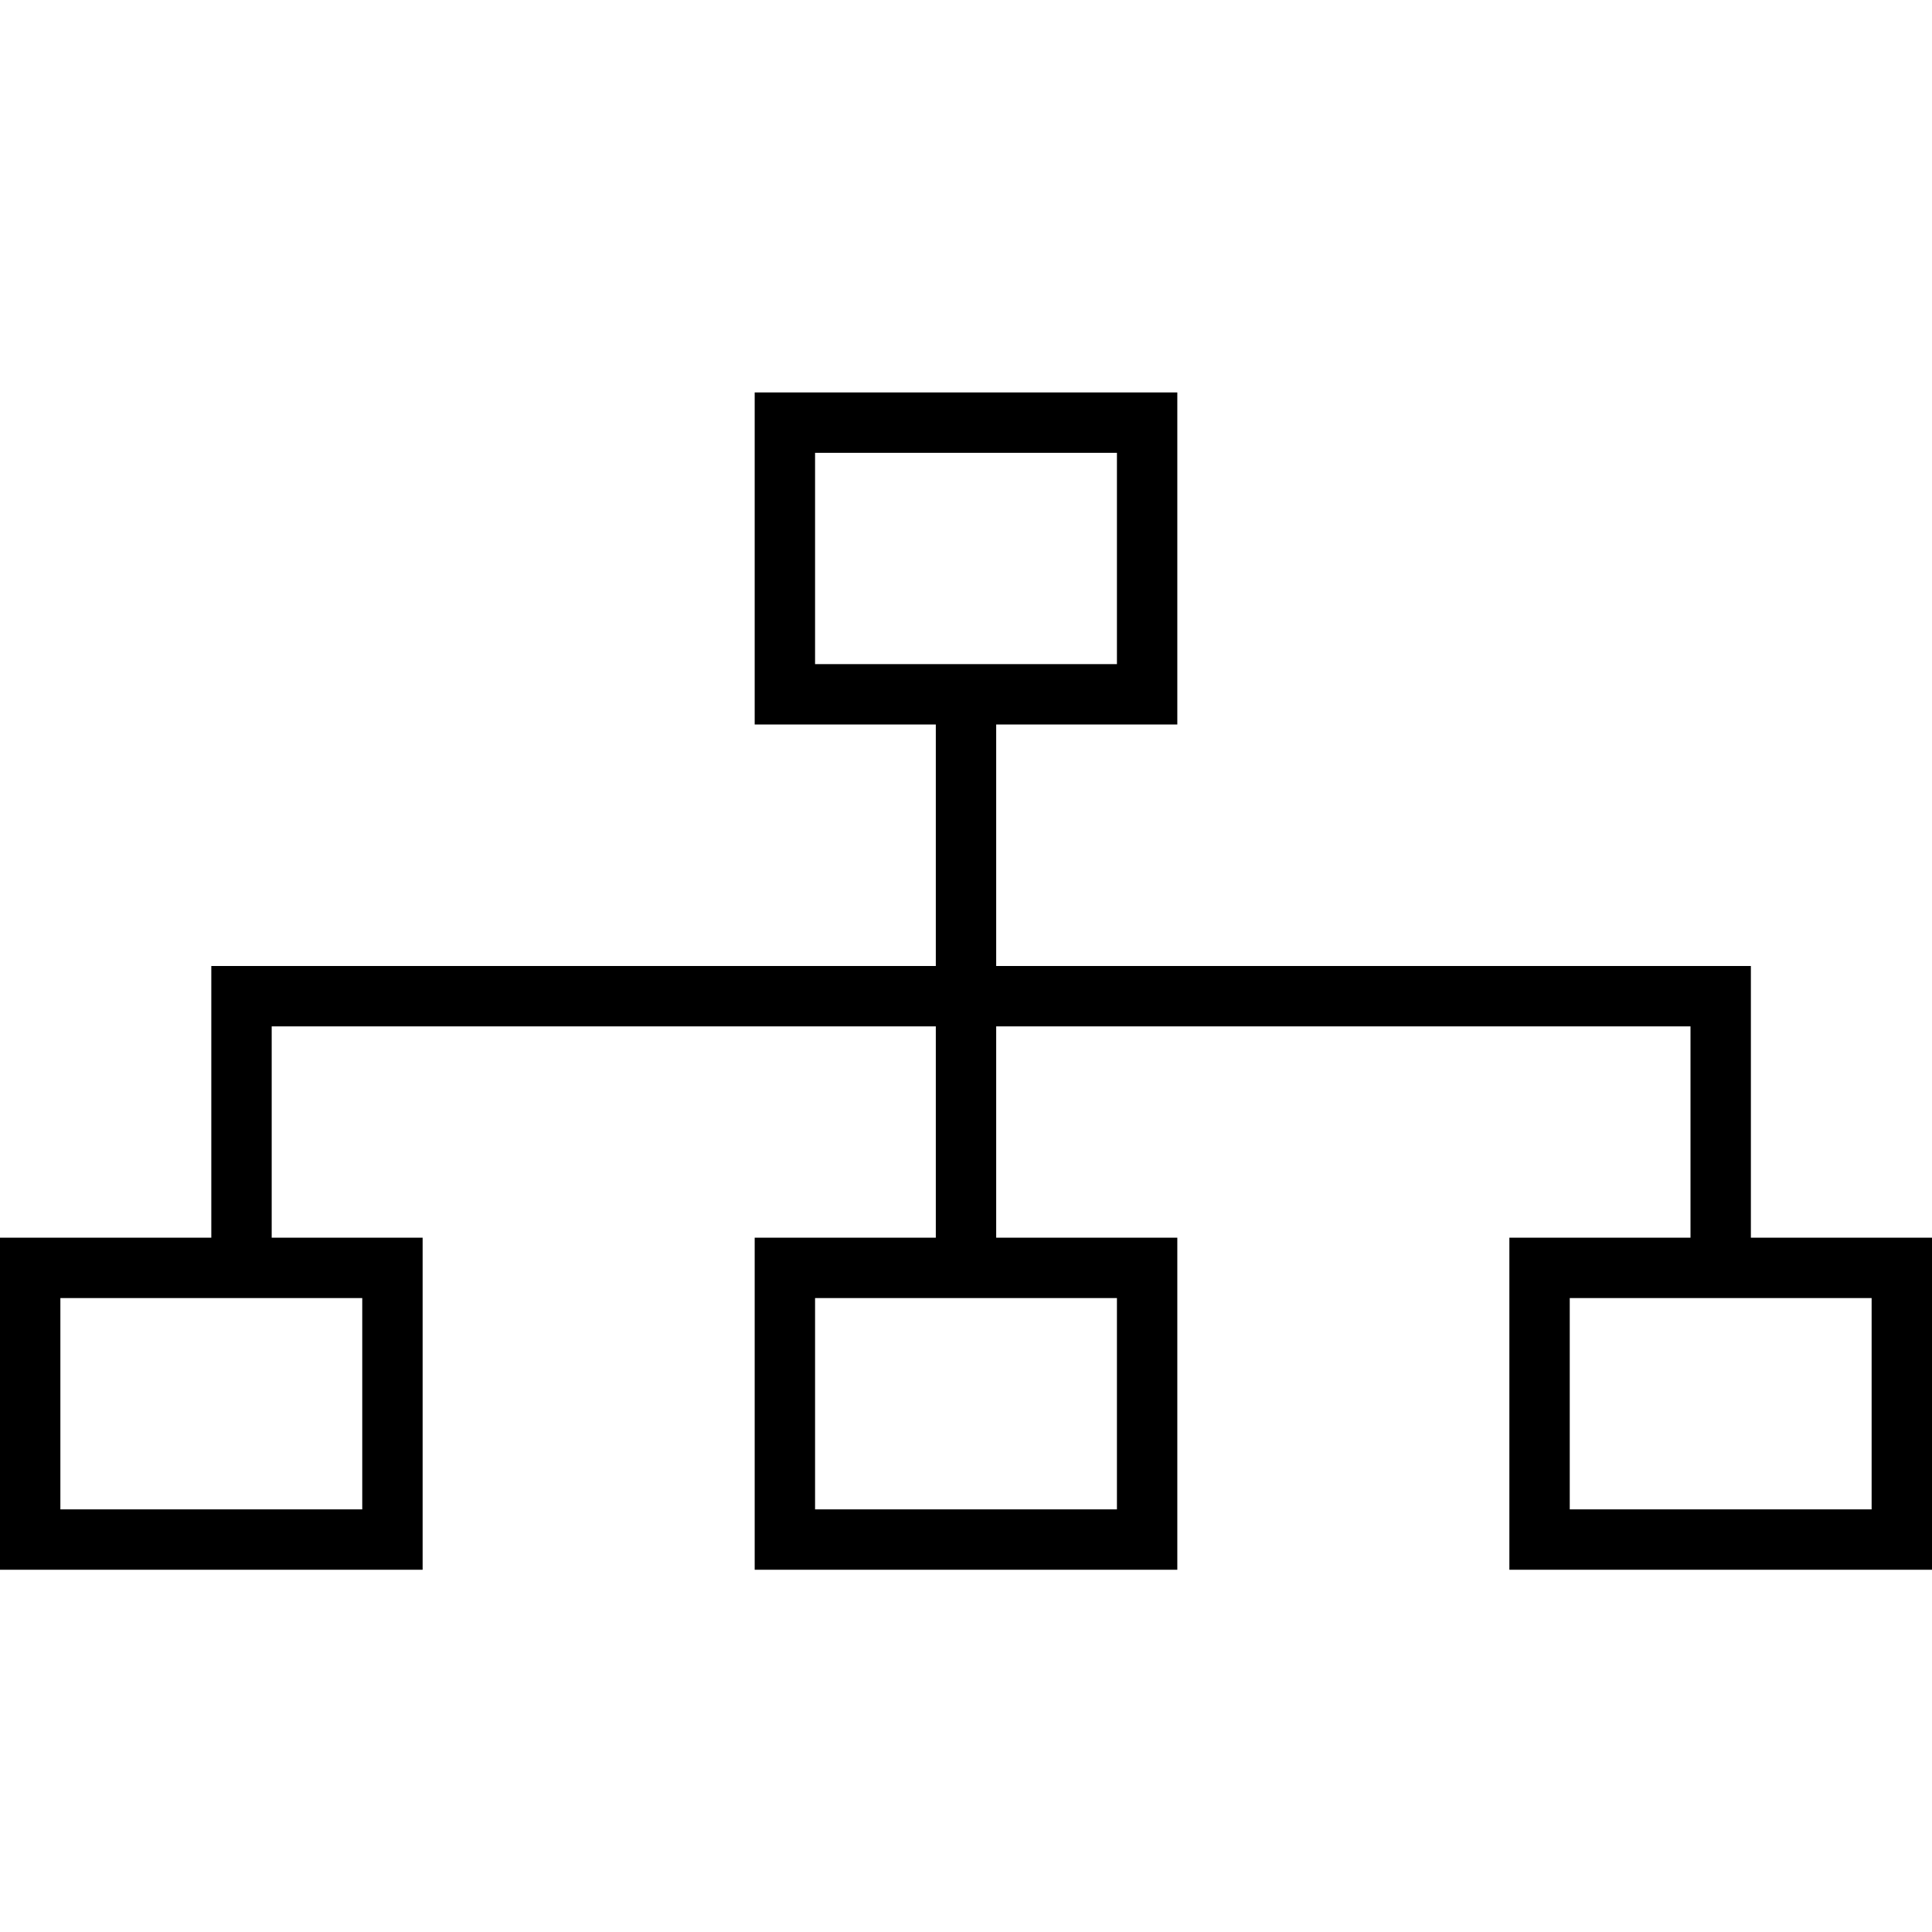 <!-- Generated by IcoMoon.io -->
<svg version="1.1" xmlns="http://www.w3.org/2000/svg" width="32" height="32" viewBox="0 0 32 32">
<title>source</title>
<path d="M7 26h-7v-5.5h7v5.5zM1 25h5v-3.5h-5v3.5zM19.5 26h-7v-5.5h7v5.5zM13.5 25h5v-3.5h-5v3.5zM19.5 12h-7v-5.5h7v5.5zM13.5 11h5v-3.5h-5v3.5zM32 26h-7v-5.5h7v5.5zM26 25h5v-3.5h-5v3.5zM4 16h24v1h-24v-1zM3.5 16h1v4.5h-1v-4.5zM15.5 16.5h1v4h-1v-4zM15.5 12h1v4h-1v-4zM28 16h1v4.5h-1v-4.5z"></path>
</svg>
